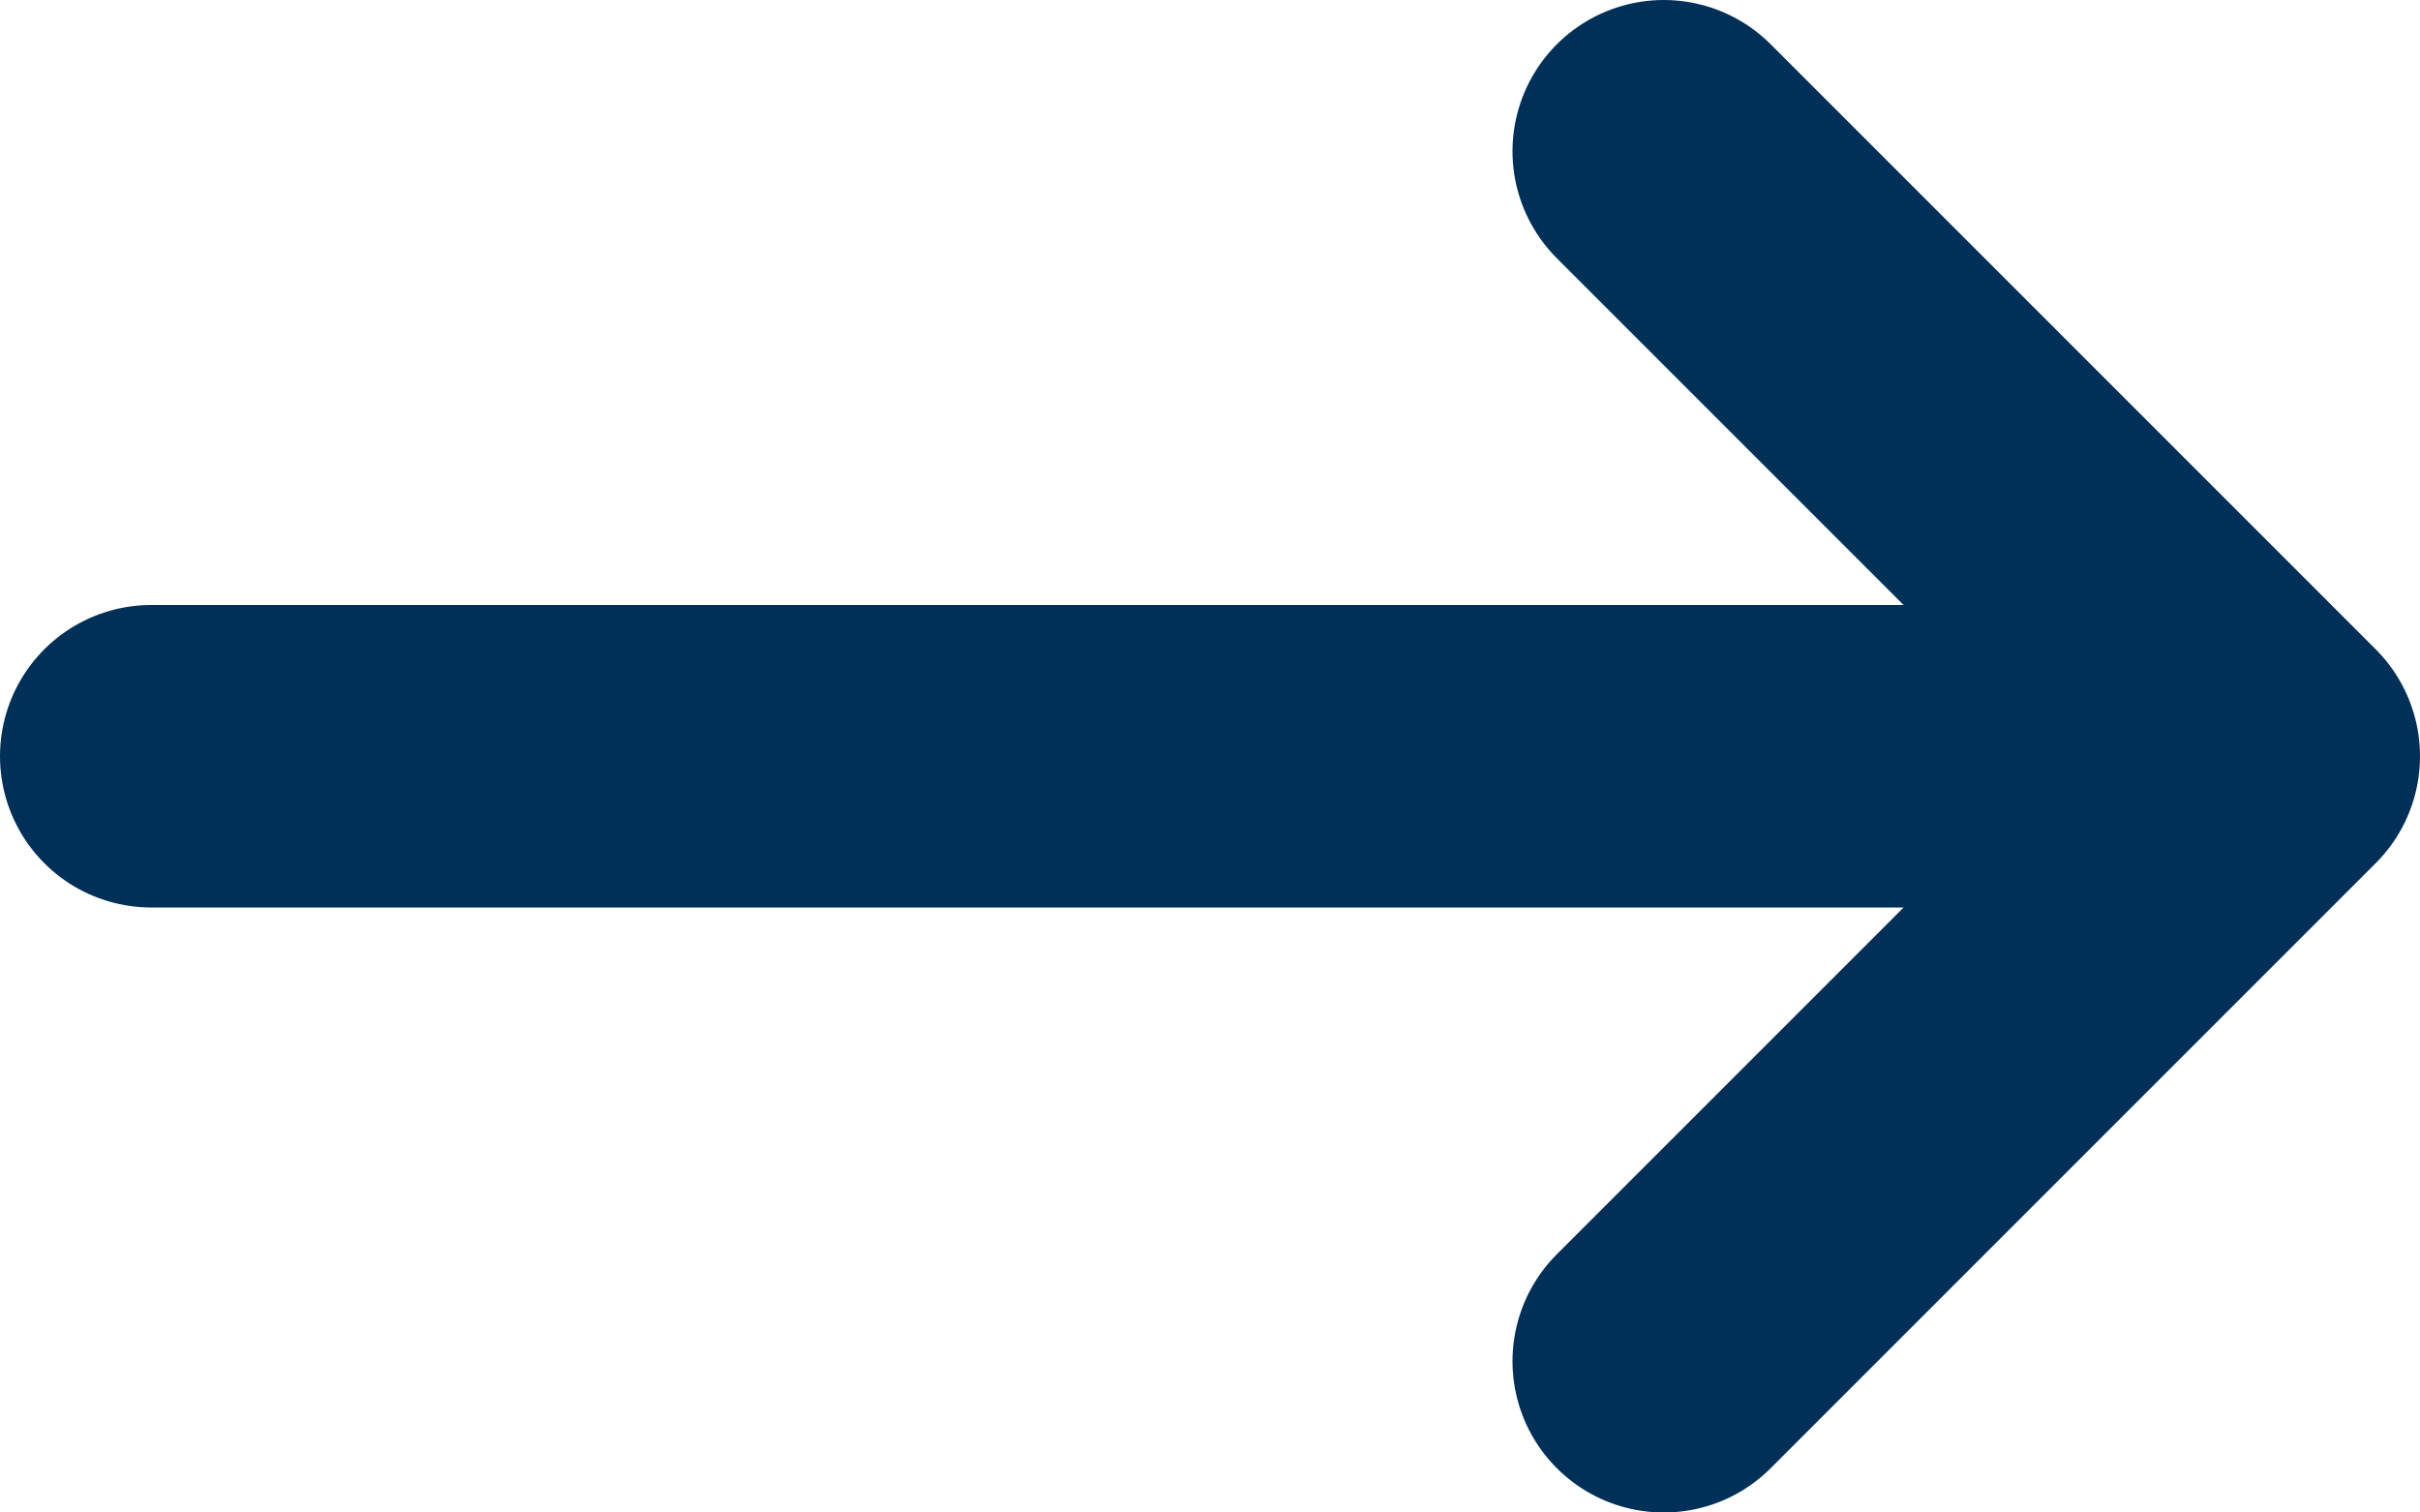 <svg width="16" height="10" viewBox="0 0 16 10" fill="none" xmlns="http://www.w3.org/2000/svg">
<path d="M1 5H15H1Z" fill="#003057"/>
<path d="M11 9L15 5L11 9Z" fill="#003057"/>
<path d="M11 1L15 5L11 1Z" fill="#003057"/>
<path d="M1 5H15M15 5L11 9M15 5L11 1" stroke="#003057" stroke-width="2" stroke-linecap="round" stroke-linejoin="round"/>
</svg>
